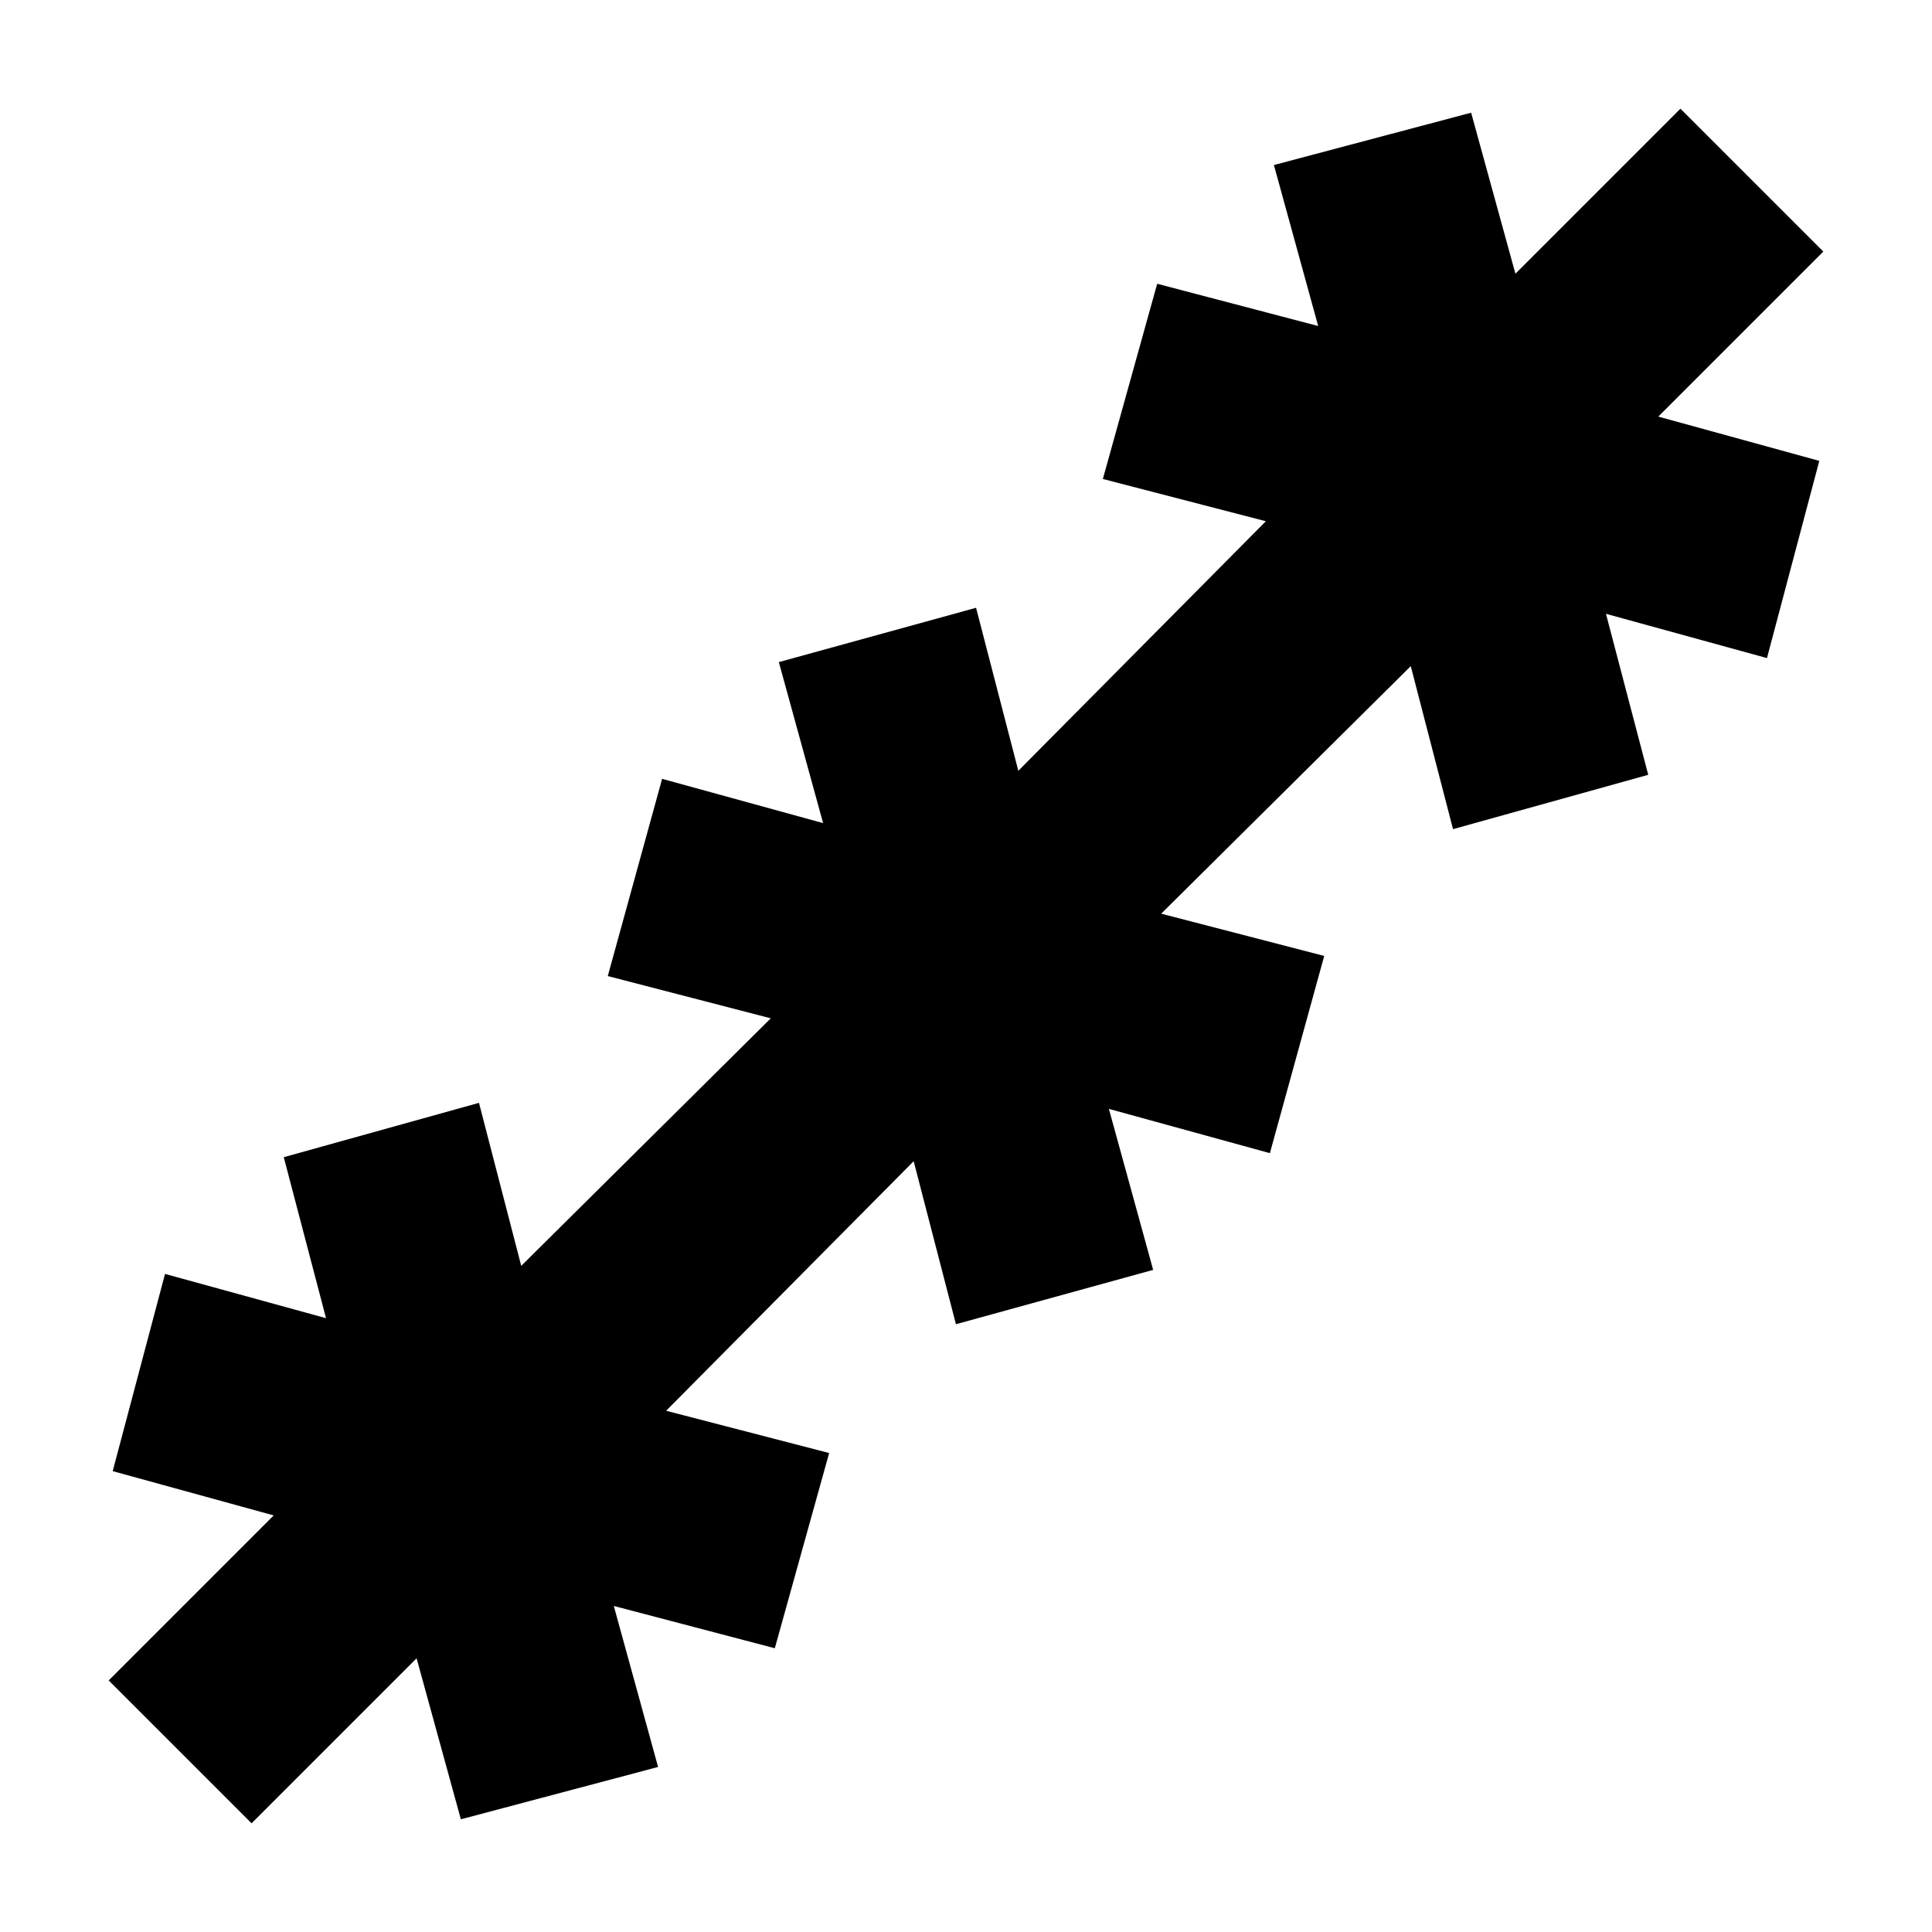 <svg xmlns="http://www.w3.org/2000/svg" height="24" width="24"><path d="M3.125 22.65 1.35 20.875l2.05-2.05-2-.55.65-2.45 2 .55-.525-2L5.95 13.7l.525 2.025 3.1-3.075-2.025-.525.675-2.45 2 .55-.55-2 2.45-.675.525 2.025 3.075-3.1L13.7 5.95l.675-2.425 2 .525-.55-2 2.45-.65.55 2 2.05-2.05 1.775 1.775-2.05 2.05 2 .55-.65 2.45-2-.55.525 2-2.425.675-.525-2.025-3.1 3.075 2.025.525-.675 2.45-2-.55.55 2-2.45.675-.525-2.025-3.075 3.1 2.025.525-.675 2.425-2-.525.55 2-2.45.65-.55-2Z"/></svg>